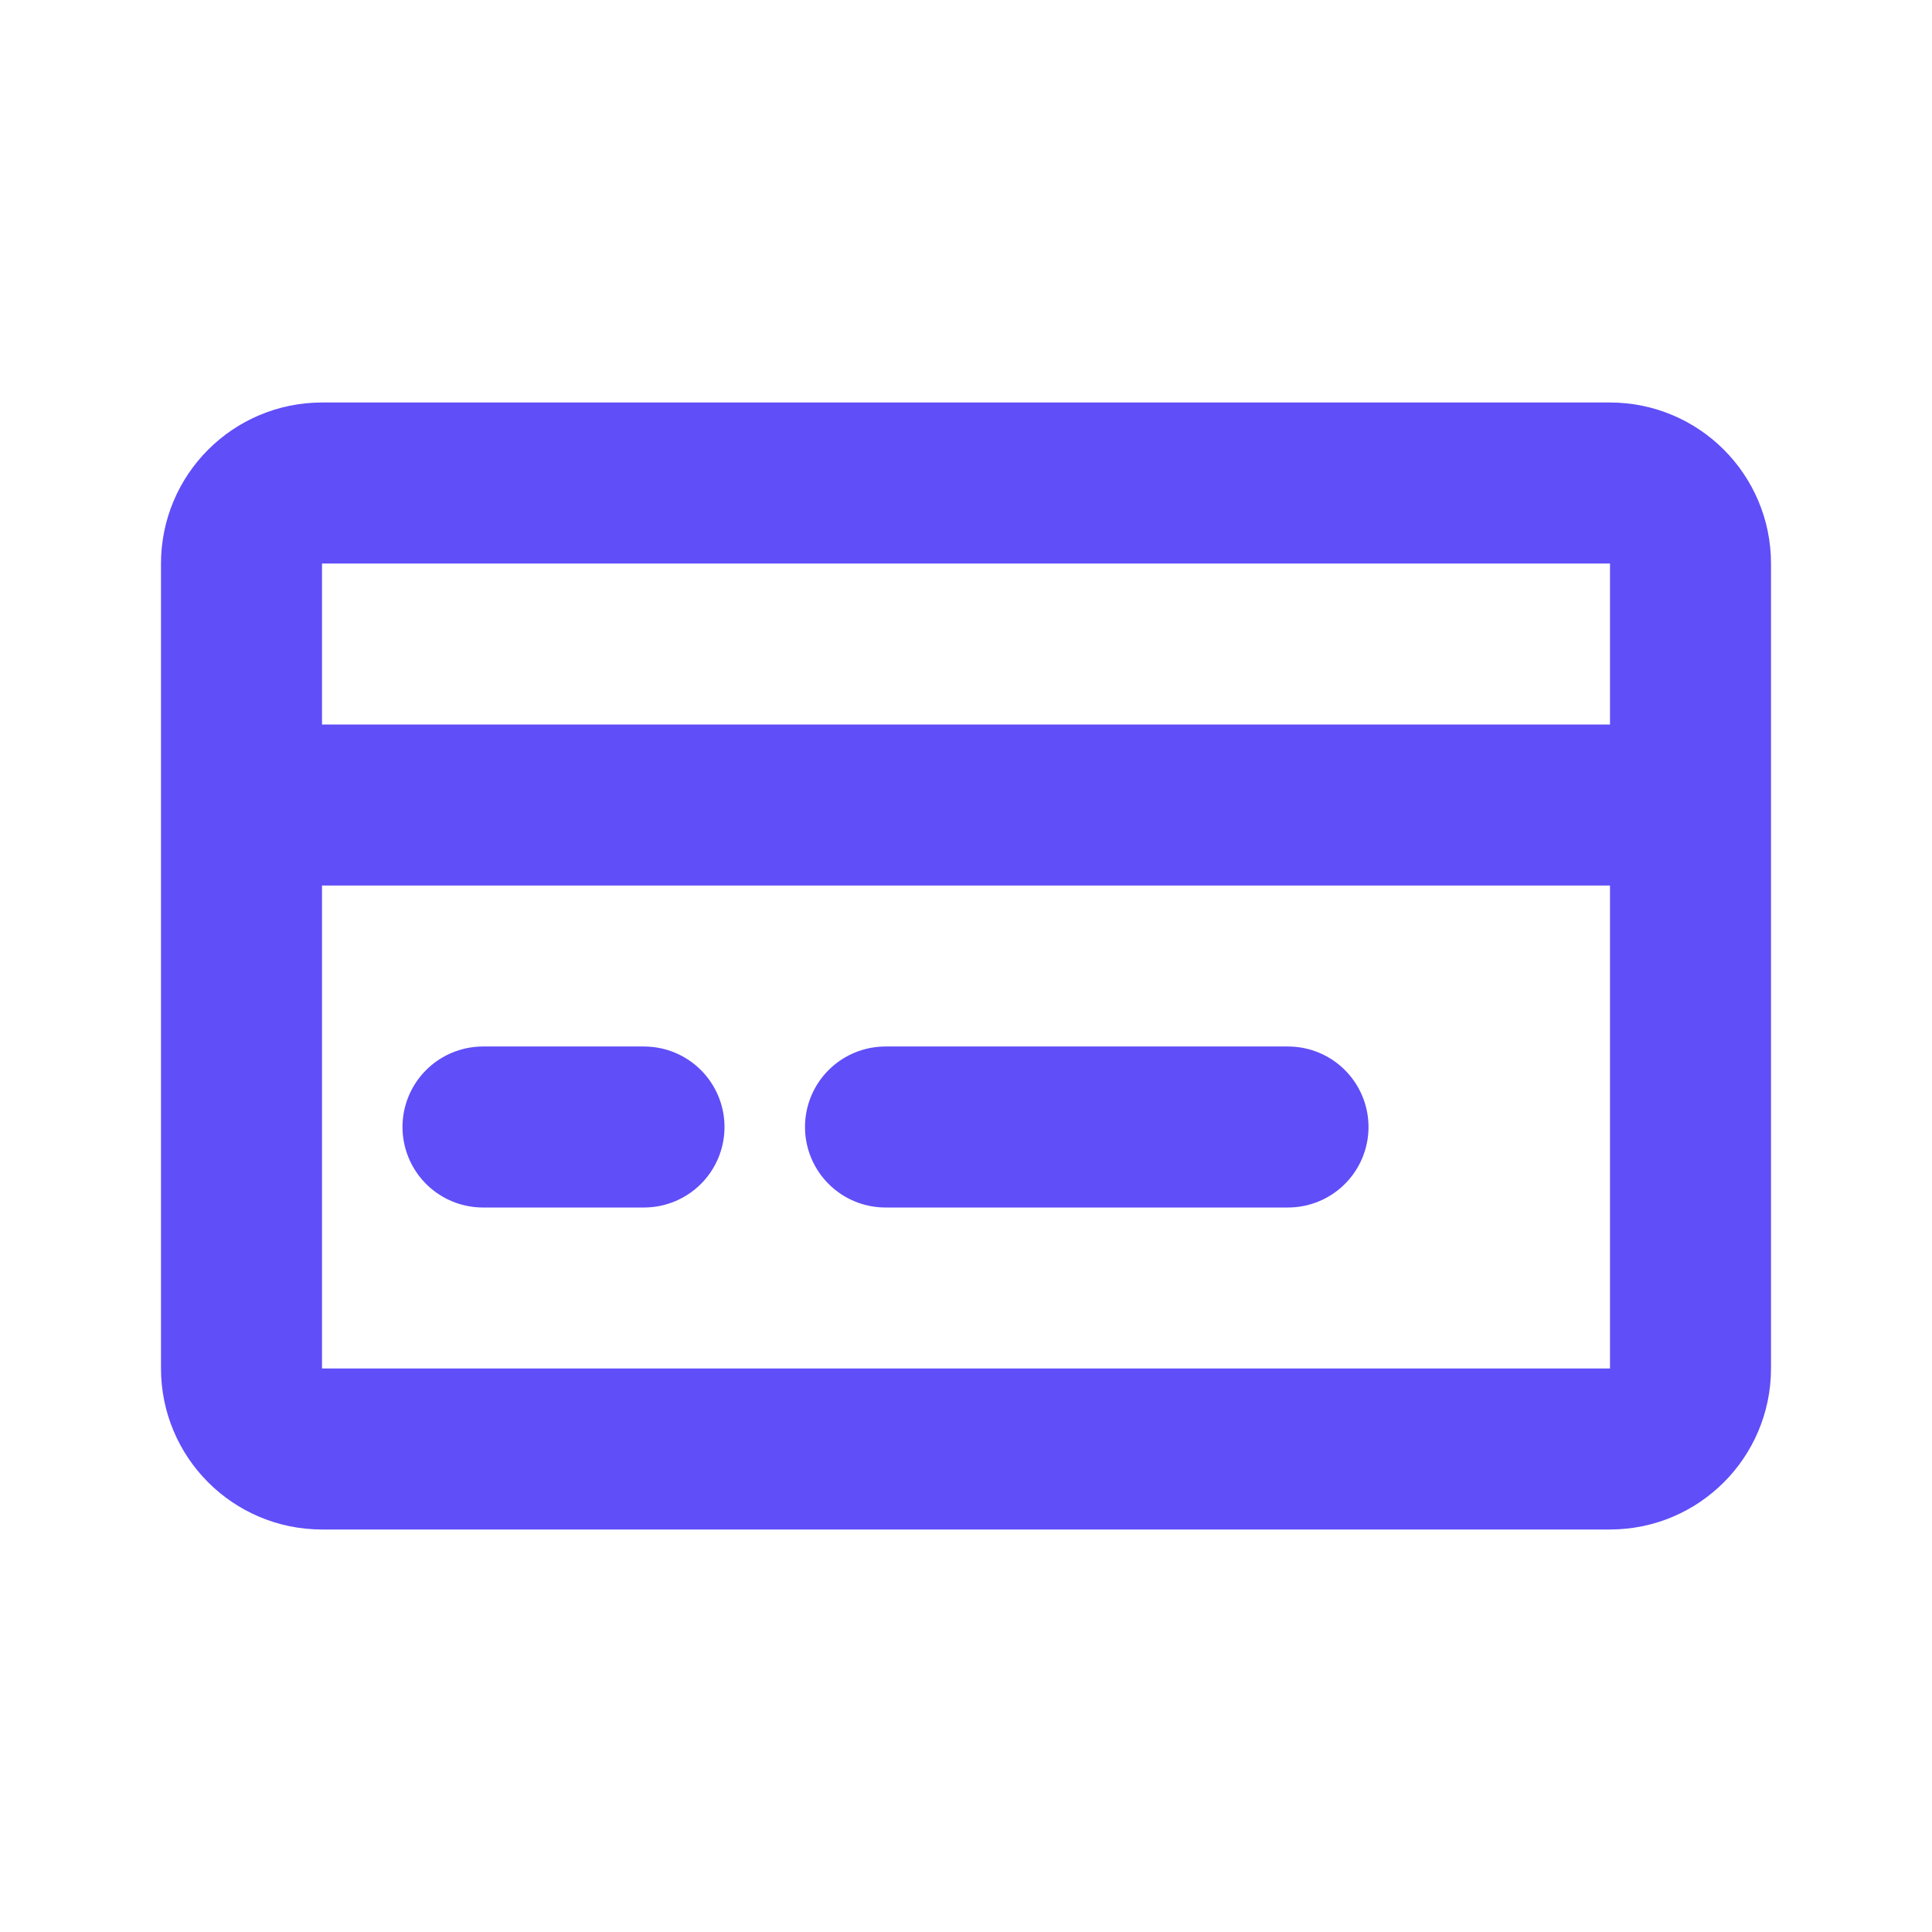 <svg width="24" height="24" viewBox="0 0 24 24" fill="none" xmlns="http://www.w3.org/2000/svg">
<g id="credit-card">
<path id="Vector" d="M6 14H8M11 14H16M3 10H21M4 6H20C20.552 6 21 6.448 21 7V17C21 17.552 20.552 18 20 18H4C3.448 18 3 17.552 3 17V7C3 6.448 3.448 6 4 6Z" stroke="#604EF8" stroke-width="2" stroke-linecap="round" stroke-linejoin="round"/>
</g>
</svg>
